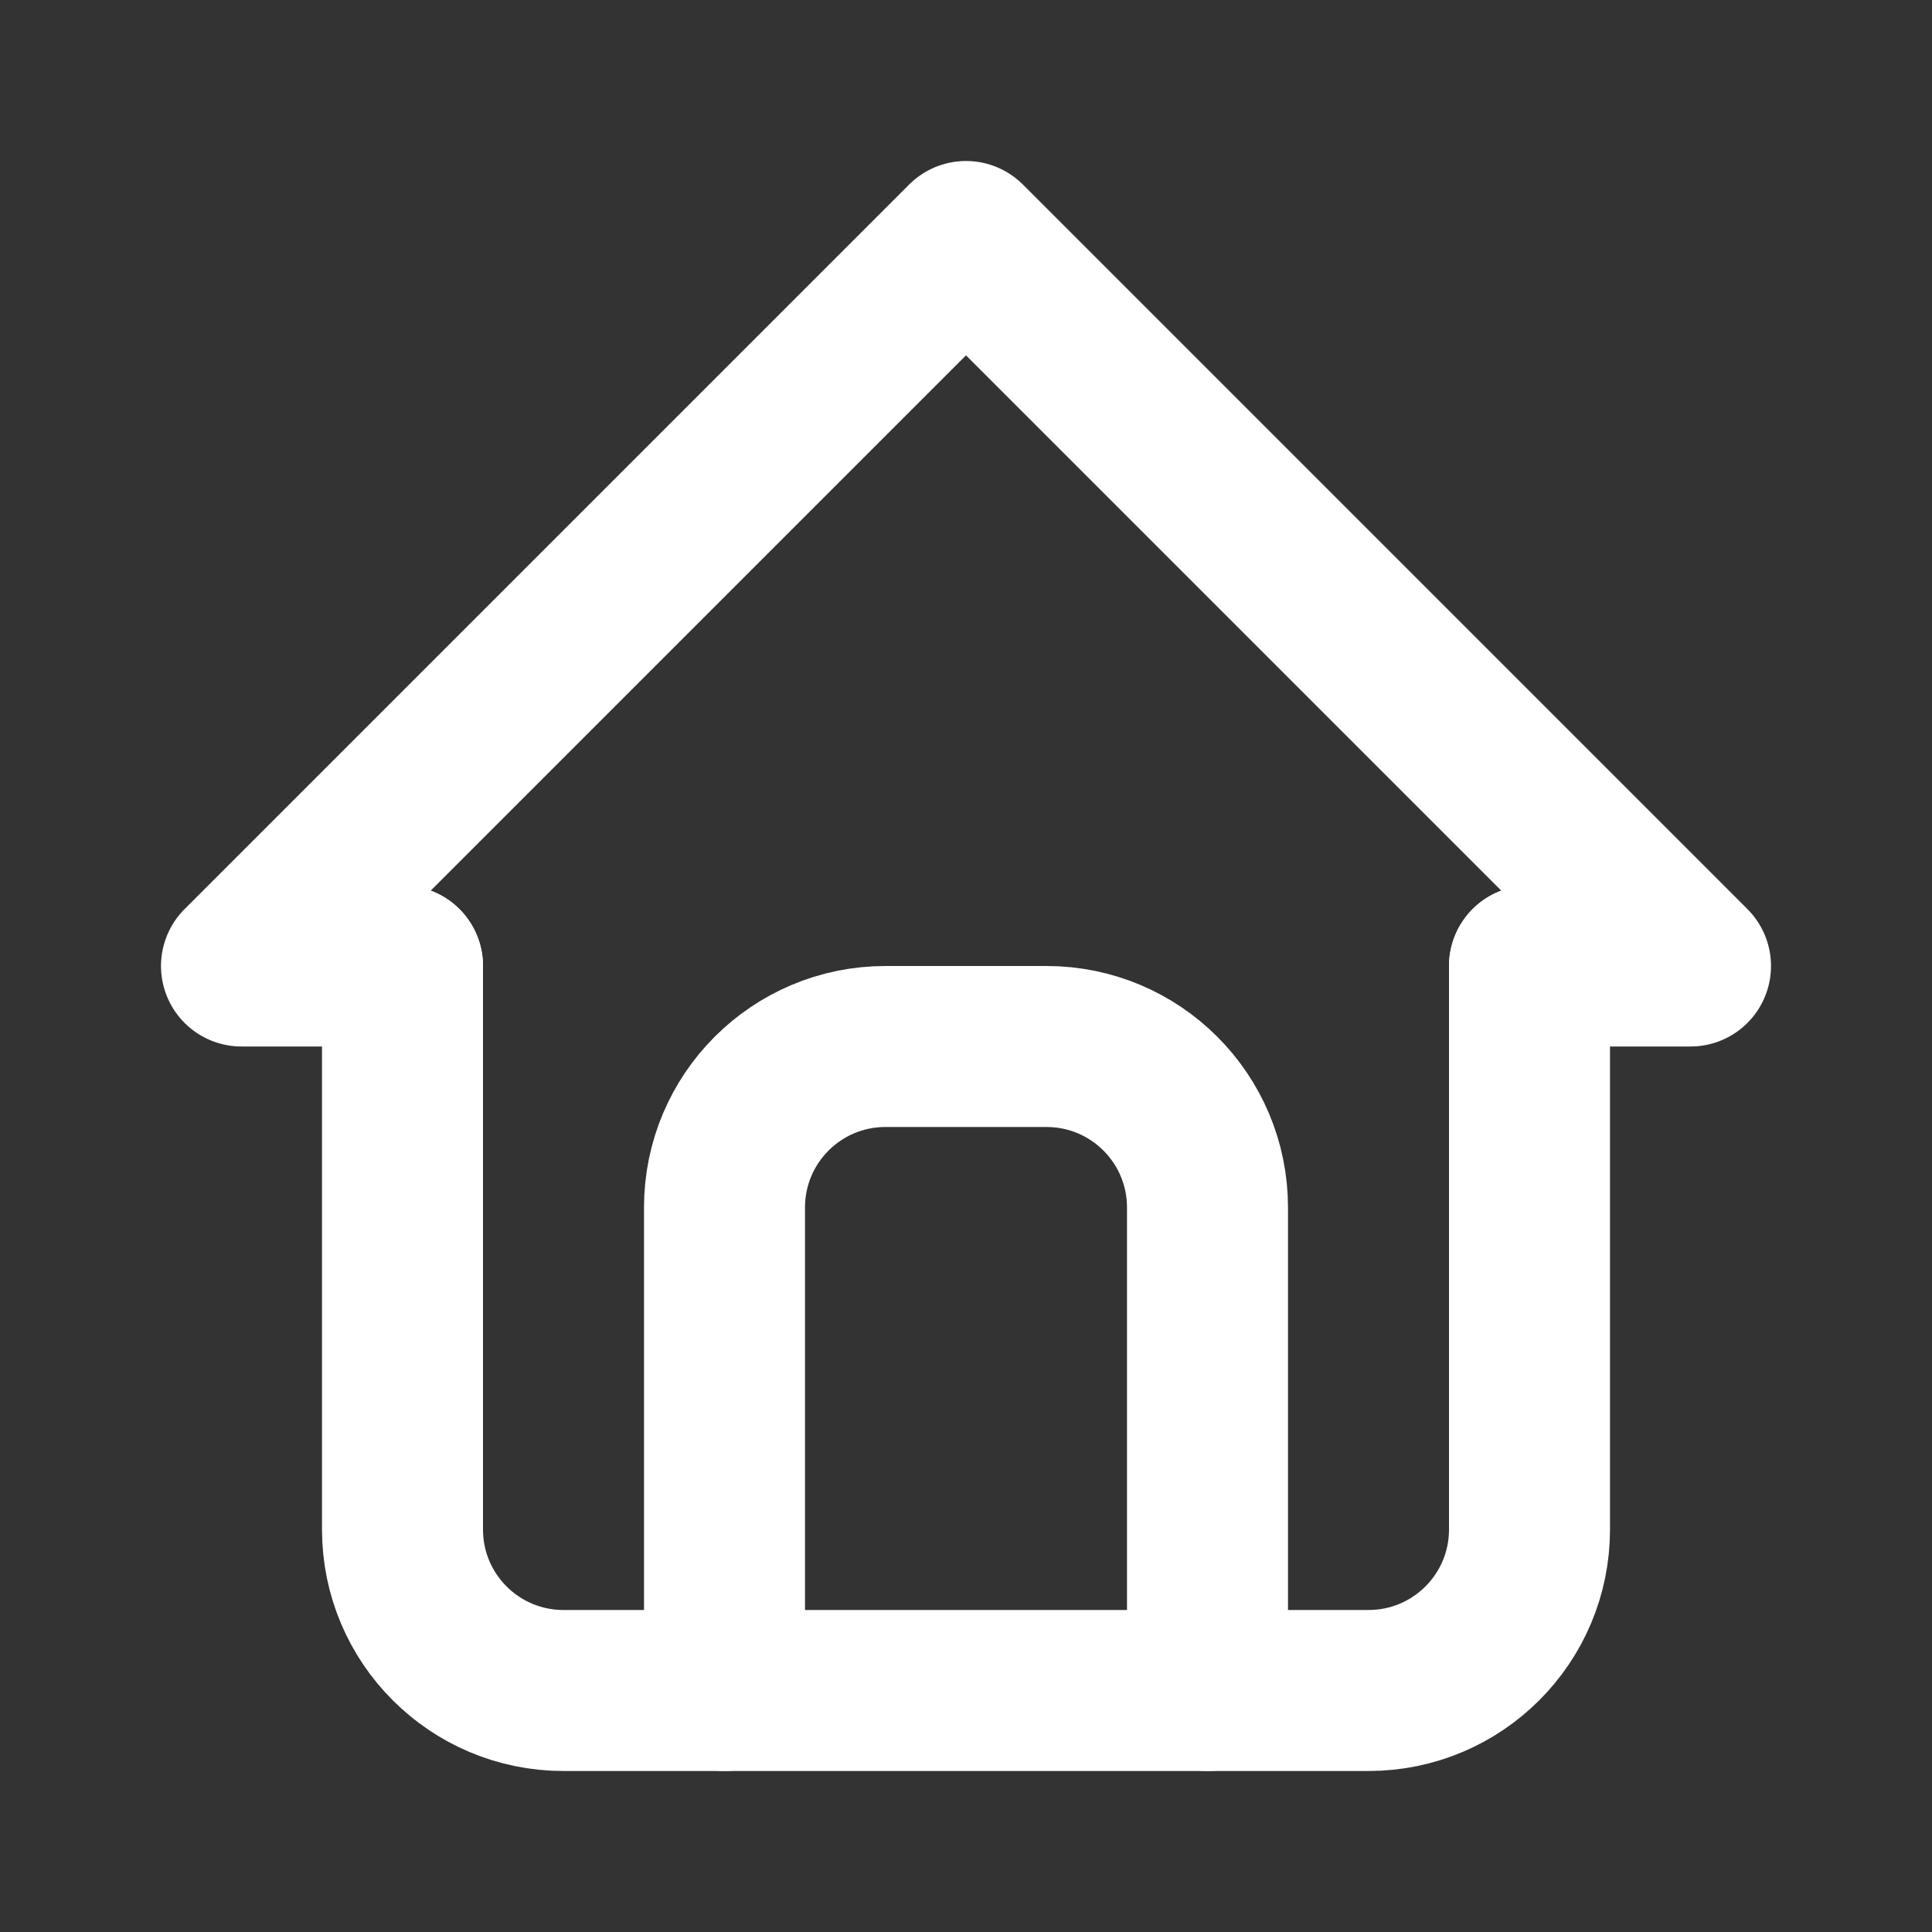 <svg width="24" height="24" viewBox="0 0 24 24" fill="none" xmlns="http://www.w3.org/2000/svg">
<rect x="0" y="0" width="24" height="24" fill="#333333" stroke="none"/>
<path d="M5 12H3L12 3L21 12H19" stroke="white" stroke-width="2" stroke-linecap="round" stroke-linejoin="round"/>
<path d="M5 12V19C5 20.105 5.895 21 7 21H17C18.105 21 19 20.105 19 19V12" stroke="white" stroke-width="2" stroke-linecap="round" stroke-linejoin="round"/>
<path d="M9 21V15C9 13.895 9.895 13 11 13H13C14.105 13 15 13.895 15 15V21" stroke="white" stroke-width="2" stroke-linecap="round" stroke-linejoin="round"/>
</svg>
